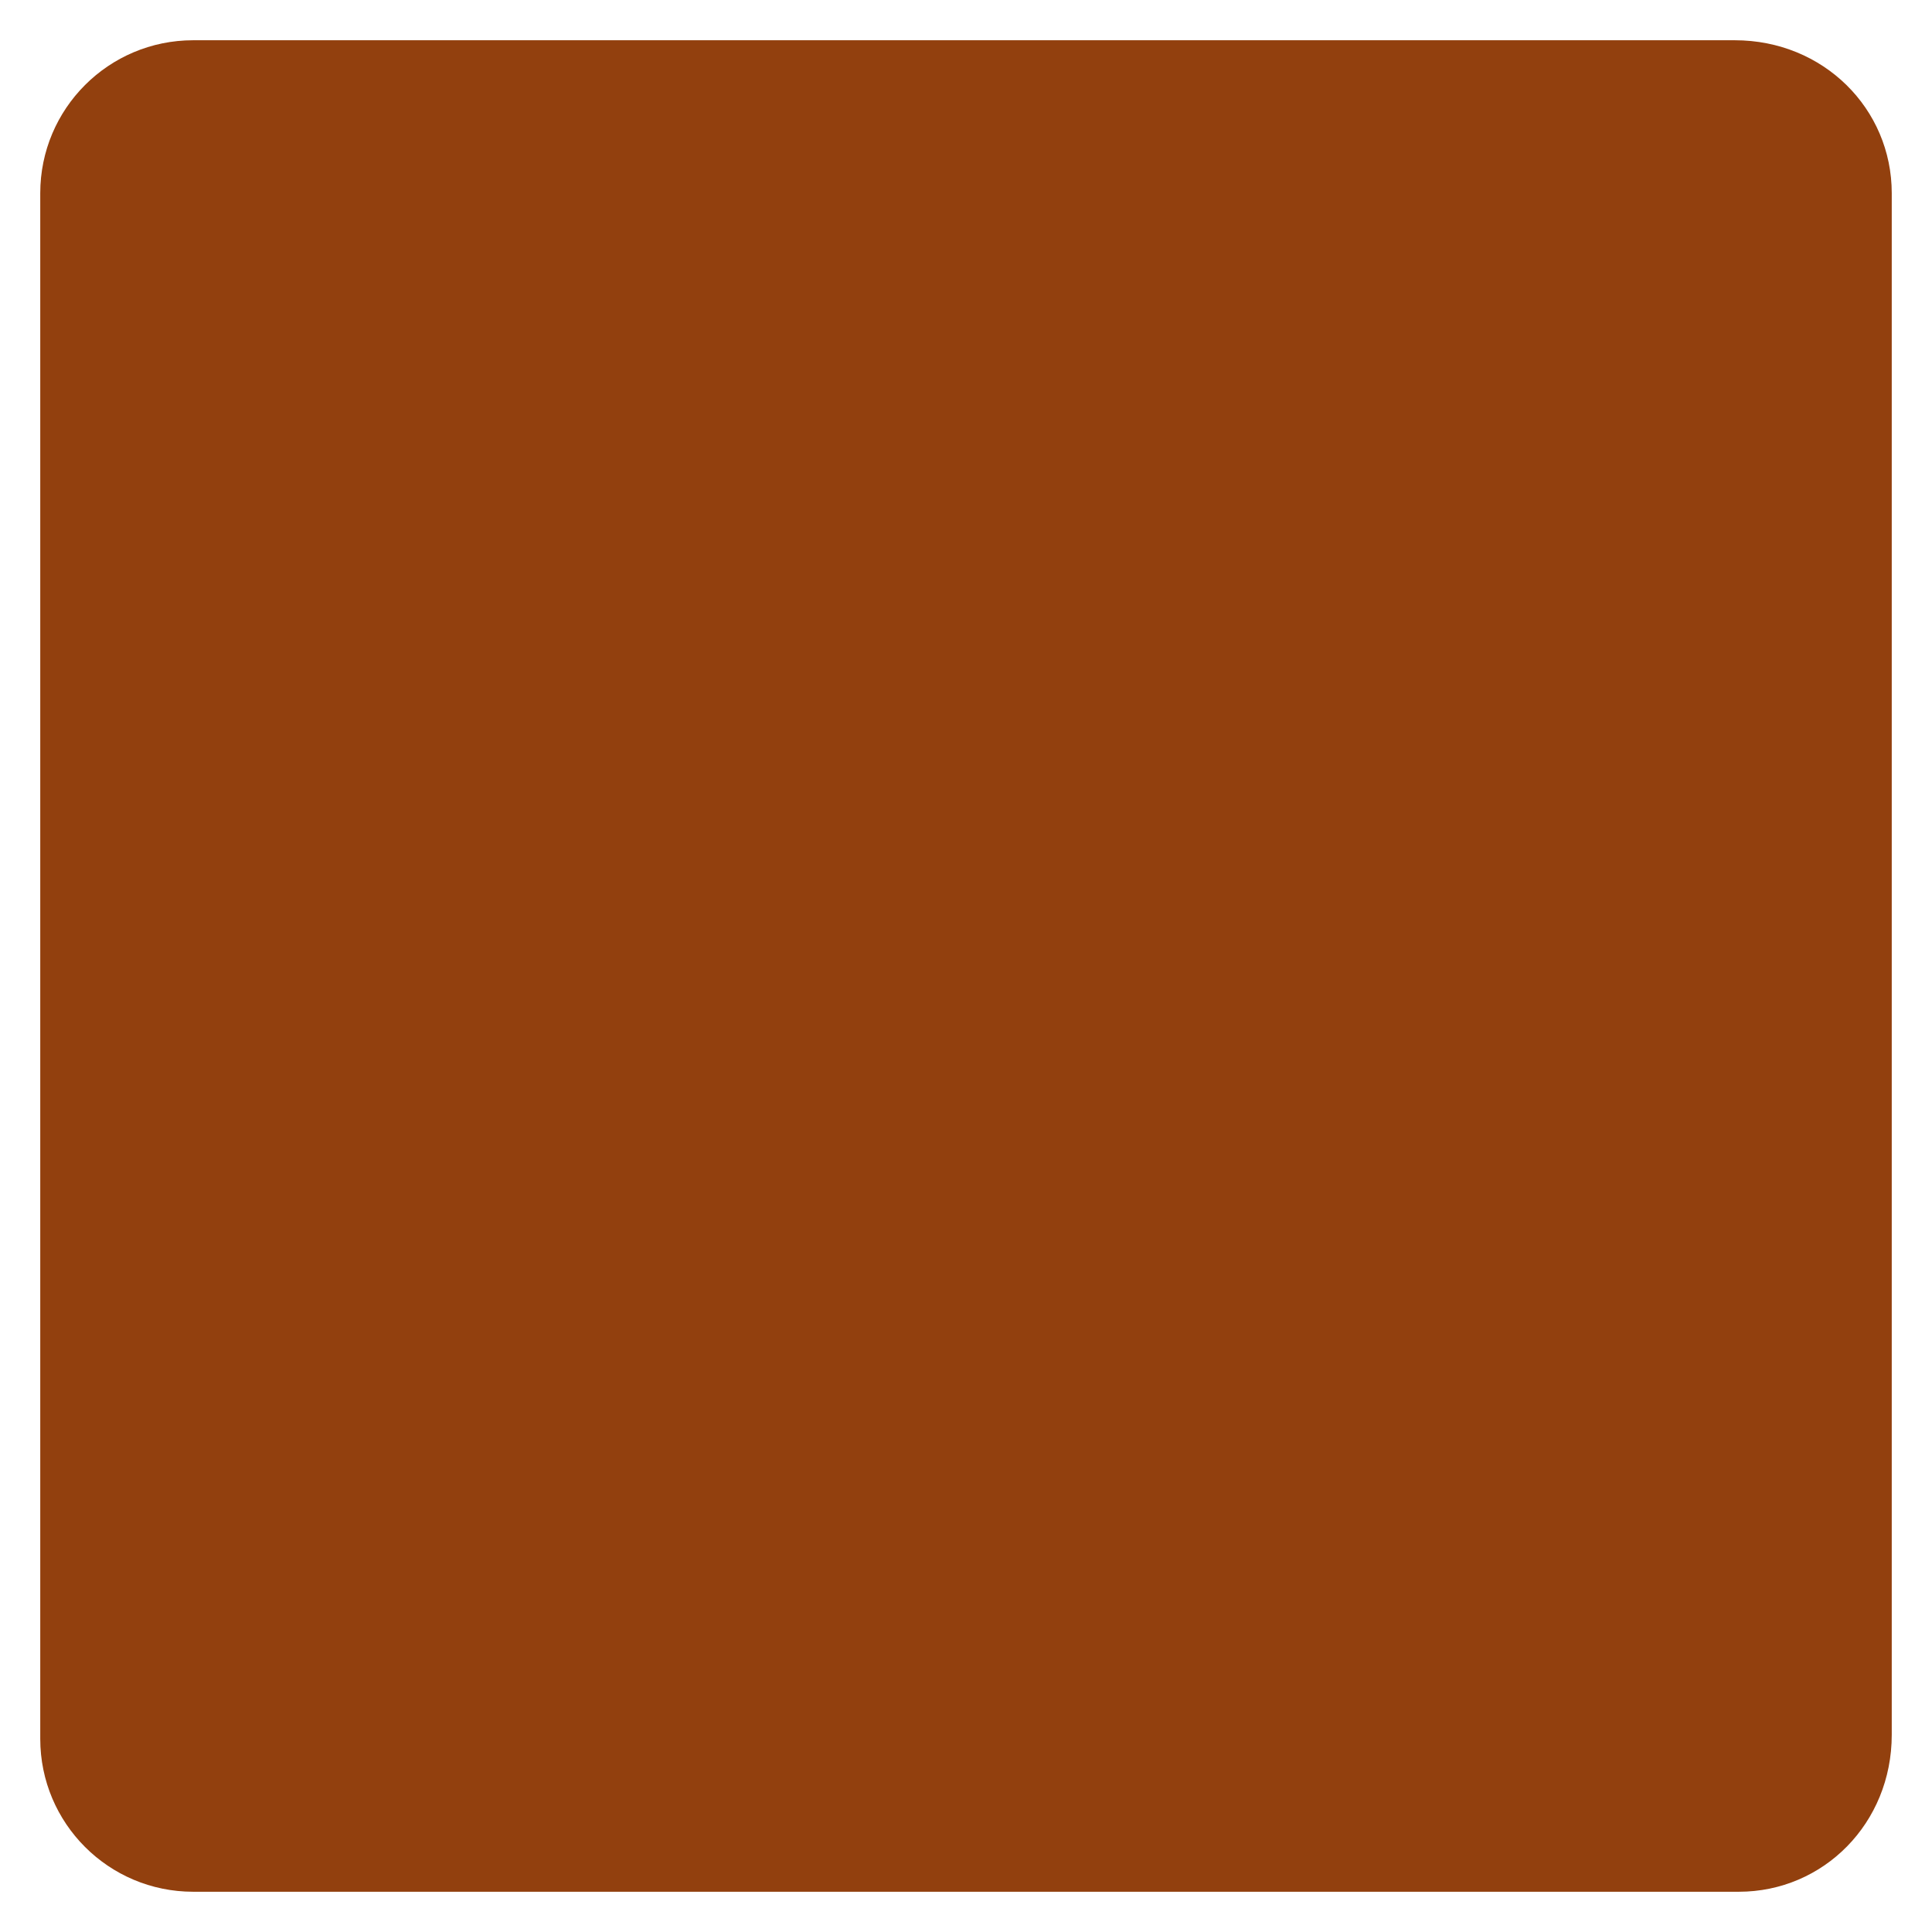 <svg xmlns="http://www.w3.org/2000/svg" viewBox="0 0 48 48">
    <path fill="#92400e" d="M43.2,47H4.8C2.7,47,1,45.3,1,43.2V4.8C1,2.7,2.7,1,4.8,1h38.3C45.3,1,47,2.7,47,4.8v38.3C47,45.3,45.3,47,43.2,47z"/>
</svg>
